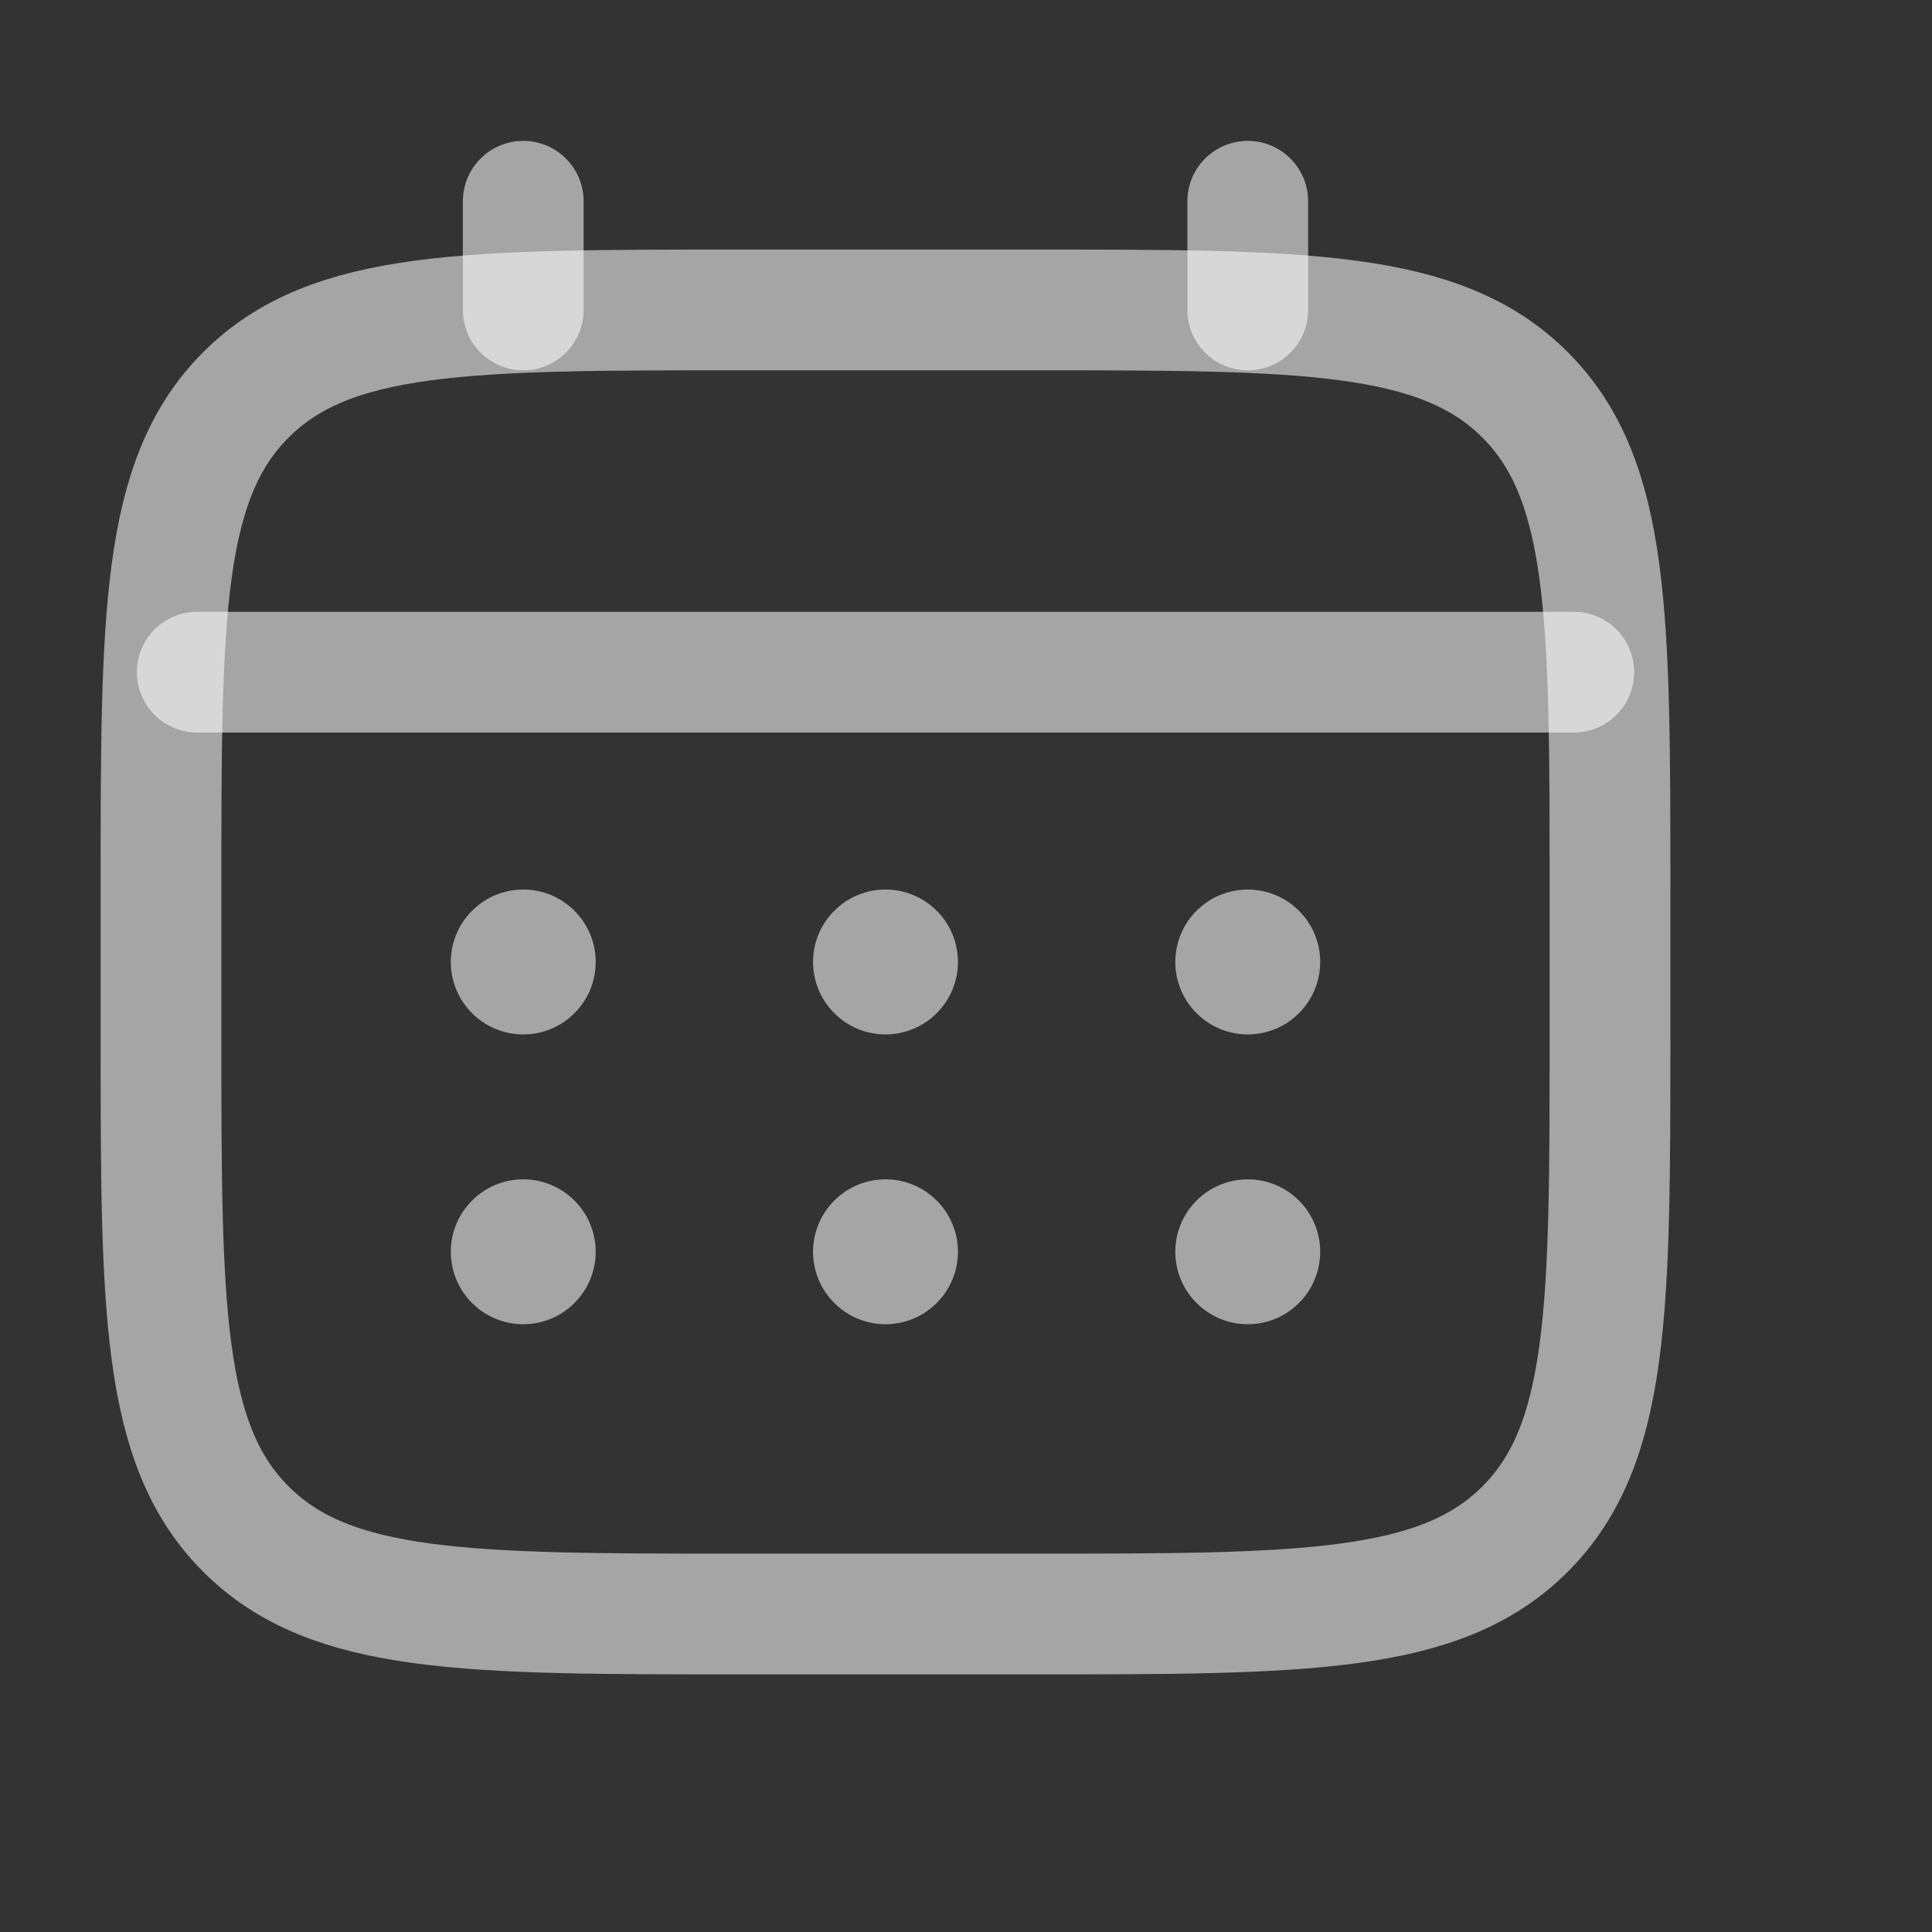 <svg width="24" height="24" viewBox="0 0 24 24" fill="none" xmlns="http://www.w3.org/2000/svg">
<rect x="0" y="0" width="24" height="24" fill="#333333" stroke="none"/>
<g id="solar:calendar-linear">
<g id="Group">
<path id="Vector" d="M2 11.05C2 7.656 2 5.959 3.055 4.905C4.109 3.85 5.806 3.85 9.2 3.85H12.8C16.194 3.85 17.891 3.85 18.945 4.905C20 5.959 20 7.656 20 11.05V12.85C20 16.244 20 17.941 18.945 18.995C17.891 20.05 16.194 20.05 12.8 20.05H9.2C5.806 20.05 4.109 20.05 3.055 18.995C2 17.941 2 16.244 2 12.85V11.05Z" stroke="white" stroke-opacity="0.56" stroke-width="1.5"/>
<path id="Vector_2" d="M6.5 3.85V2.5M15.5 3.85V2.5M2.45 8.35H19.55" stroke="white" stroke-opacity="0.56" stroke-width="1.5" stroke-linecap="round"/>
<path id="Vector_3" d="M16.4 15.55C16.4 15.789 16.305 16.018 16.136 16.186C15.968 16.355 15.739 16.45 15.5 16.45C15.261 16.45 15.032 16.355 14.864 16.186C14.695 16.018 14.6 15.789 14.6 15.55C14.6 15.311 14.695 15.082 14.864 14.914C15.032 14.745 15.261 14.65 15.5 14.65C15.739 14.65 15.968 14.745 16.136 14.914C16.305 15.082 16.4 15.311 16.4 15.55ZM16.4 11.95C16.4 12.189 16.305 12.418 16.136 12.586C15.968 12.755 15.739 12.85 15.5 12.85C15.261 12.85 15.032 12.755 14.864 12.586C14.695 12.418 14.6 12.189 14.6 11.95C14.6 11.711 14.695 11.482 14.864 11.314C15.032 11.145 15.261 11.05 15.5 11.05C15.739 11.05 15.968 11.145 16.136 11.314C16.305 11.482 16.4 11.711 16.4 11.95ZM11.9 15.55C11.9 15.789 11.805 16.018 11.636 16.186C11.468 16.355 11.239 16.45 11 16.45C10.761 16.45 10.532 16.355 10.364 16.186C10.195 16.018 10.1 15.789 10.1 15.55C10.1 15.311 10.195 15.082 10.364 14.914C10.532 14.745 10.761 14.65 11 14.65C11.239 14.65 11.468 14.745 11.636 14.914C11.805 15.082 11.9 15.311 11.9 15.55ZM11.9 11.95C11.9 12.189 11.805 12.418 11.636 12.586C11.468 12.755 11.239 12.85 11 12.85C10.761 12.85 10.532 12.755 10.364 12.586C10.195 12.418 10.1 12.189 10.1 11.95C10.1 11.711 10.195 11.482 10.364 11.314C10.532 11.145 10.761 11.05 11 11.05C11.239 11.05 11.468 11.145 11.636 11.314C11.805 11.482 11.9 11.711 11.9 11.95ZM7.4 15.55C7.4 15.789 7.305 16.018 7.136 16.186C6.968 16.355 6.739 16.45 6.5 16.45C6.261 16.45 6.032 16.355 5.864 16.186C5.695 16.018 5.6 15.789 5.6 15.55C5.6 15.311 5.695 15.082 5.864 14.914C6.032 14.745 6.261 14.65 6.5 14.65C6.739 14.65 6.968 14.745 7.136 14.914C7.305 15.082 7.4 15.311 7.4 15.55ZM7.4 11.95C7.4 12.189 7.305 12.418 7.136 12.586C6.968 12.755 6.739 12.85 6.5 12.85C6.261 12.85 6.032 12.755 5.864 12.586C5.695 12.418 5.6 12.189 5.6 11.95C5.6 11.711 5.695 11.482 5.864 11.314C6.032 11.145 6.261 11.05 6.5 11.05C6.739 11.05 6.968 11.145 7.136 11.314C7.305 11.482 7.4 11.711 7.4 11.95Z" fill="white" fill-opacity="0.56"/>
</g>
</g>
</svg>
